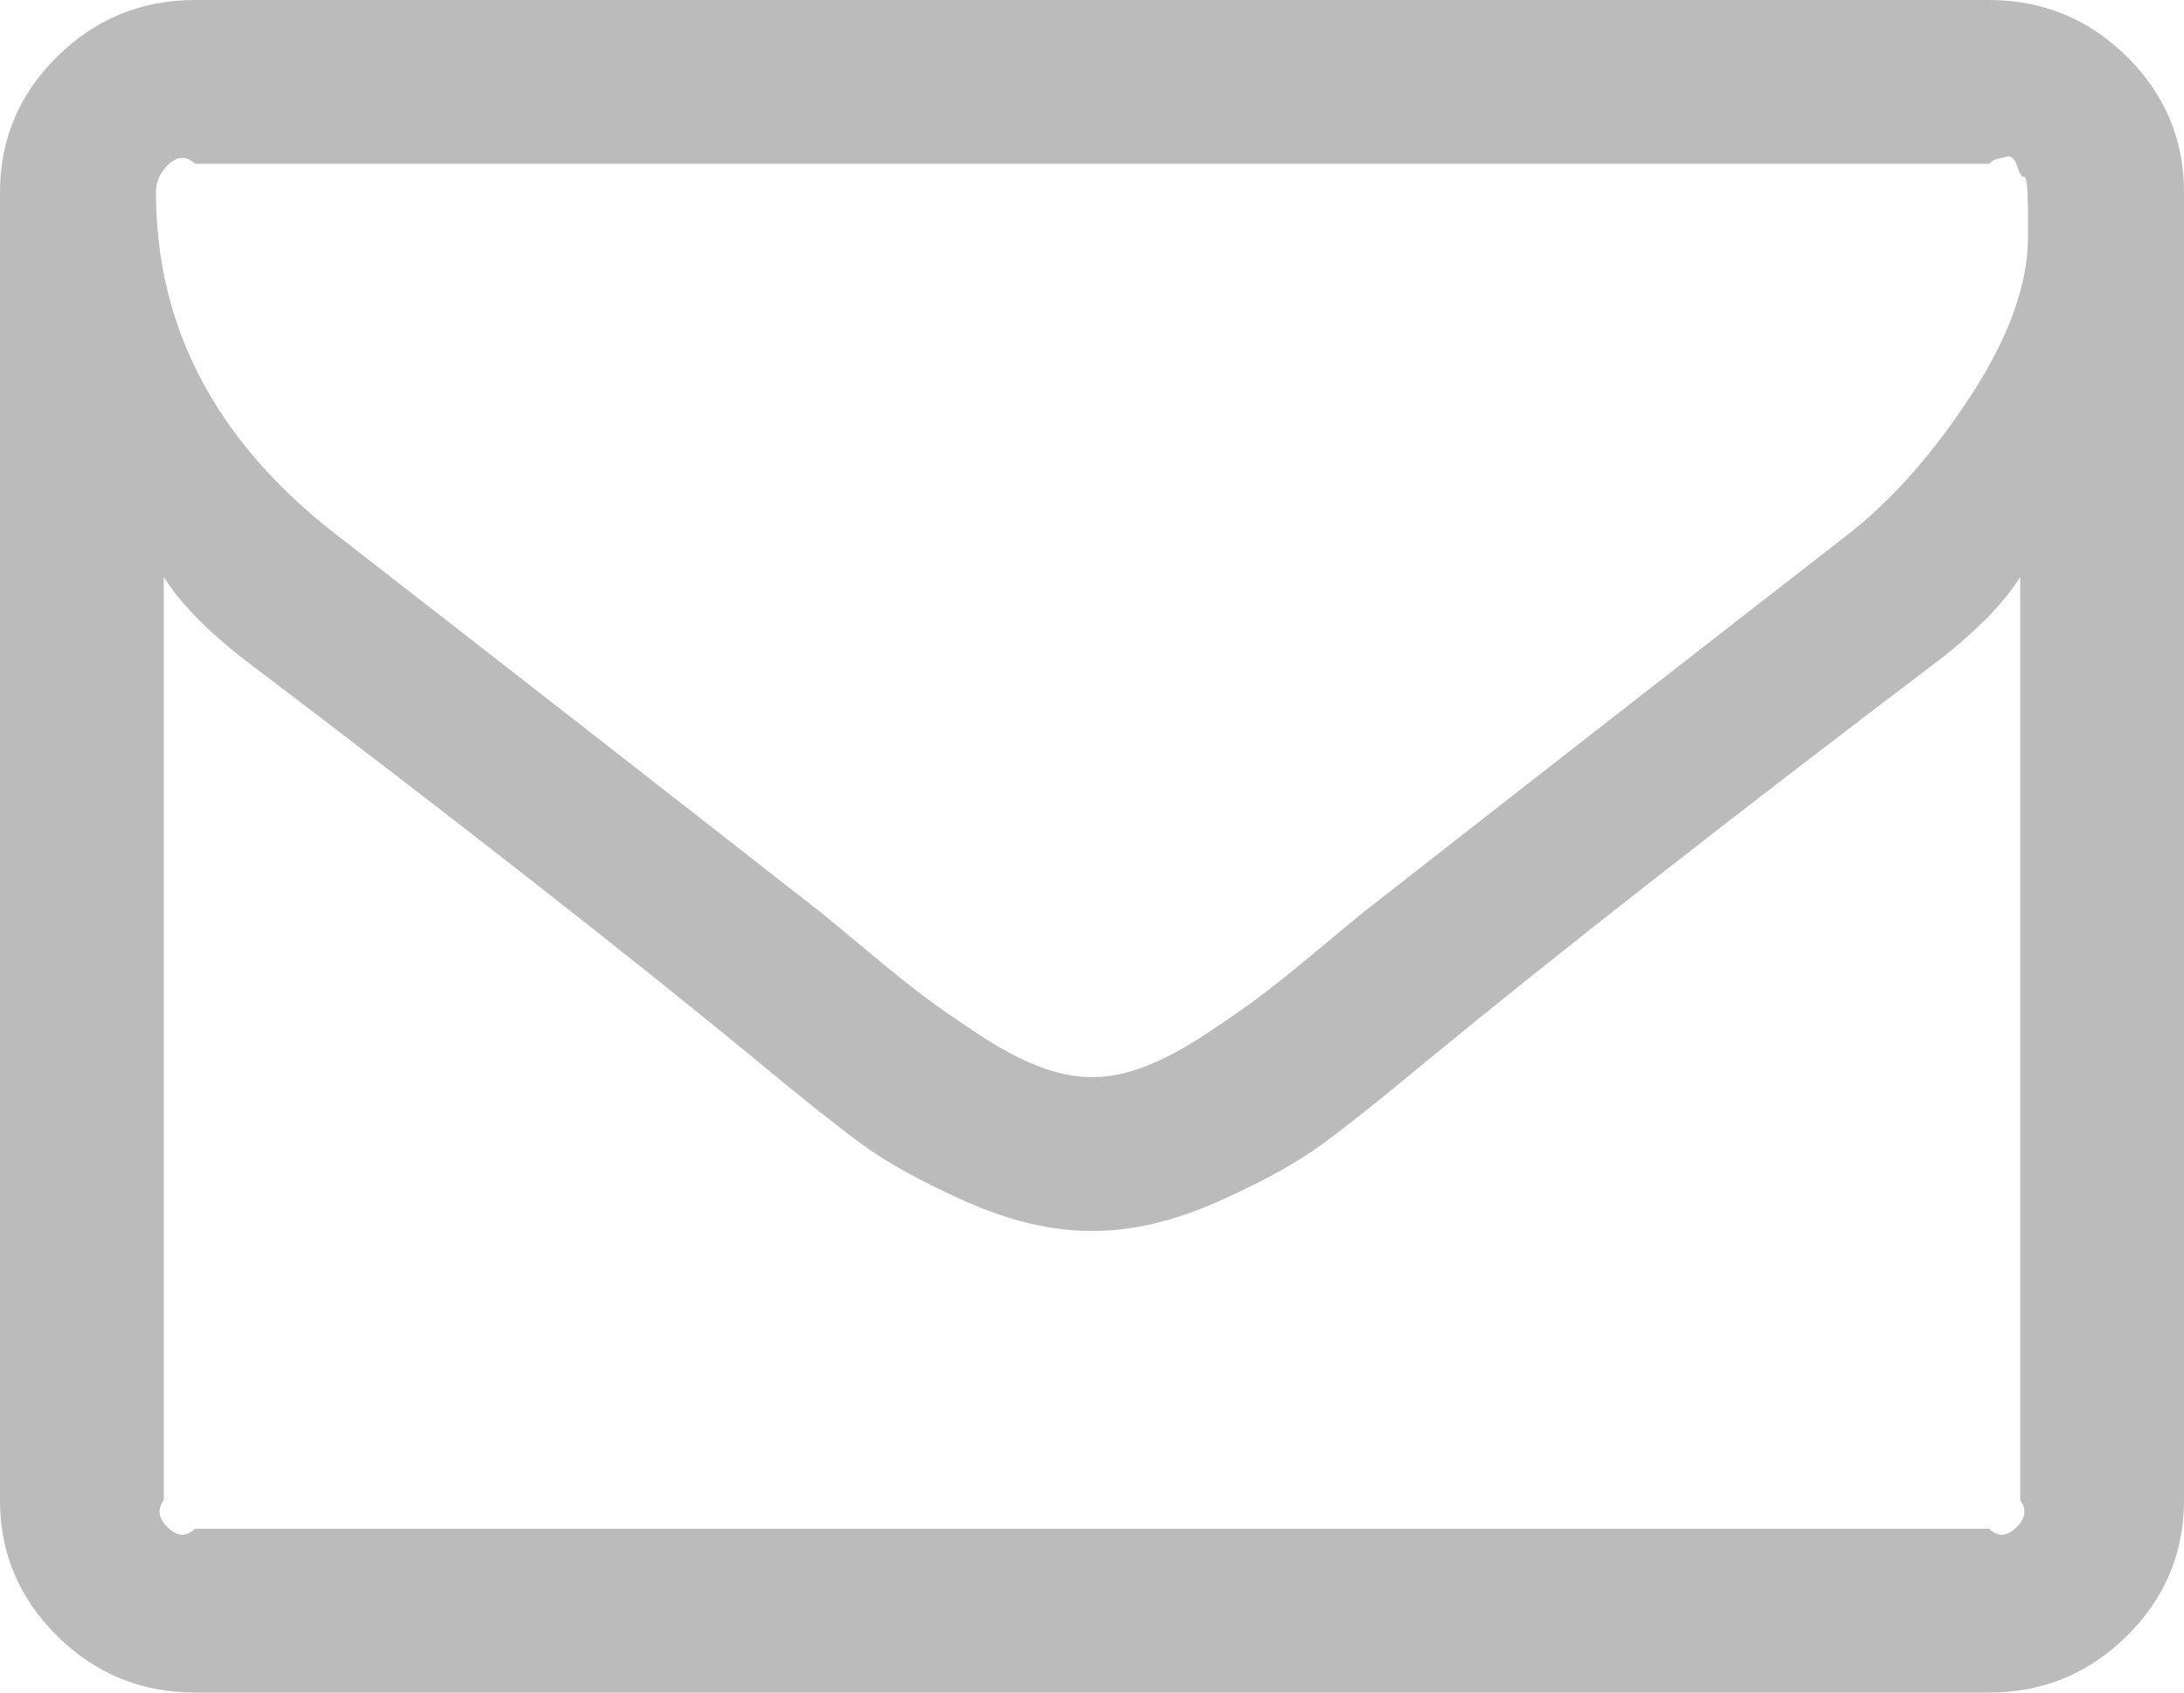﻿<?xml version="1.0" encoding="utf-8"?>
<svg version="1.1" xmlns:xlink="http://www.w3.org/1999/xlink" width="40px" height="31px" xmlns="http://www.w3.org/2000/svg">
  <g transform="matrix(1 0 0 1 -791 -392 )">
    <path d="M 36.931 27.973  C 37.072 27.833  37.143 27.668  37 27.477  L 37 10.568  C 36.667 11.097  36.153 11.581  35.603 12.021  C 31.615 15.045  28.445 17.526  26.094 19.463  C 25.335 20.094  24.717 20.586  24.241 20.938  C 23.765 21.29  23.121 21.646  22.31 22.006  C 21.499 22.366  20.737 22.545  20.022 22.545  L 20 22.545  L 19.978 22.545  C 19.263 22.545  18.501 22.366  17.69 22.006  C 16.879 21.646  16.235 21.29  15.759 20.938  C 15.283 20.586  14.665 20.094  13.906 19.463  C 11.555 17.526  8.385 15.045  4.397 12.021  C 3.847 11.581  3.333 11.097  3 10.568  L 3 27.477  C 2.857 27.668  2.928 27.833  3.069 27.973  C 3.211 28.112  3.378 28.182  3.571 28  L 36.429 28  C 36.622 28.182  36.789 28.112  36.931 27.973  Z M 36.105 7.233  C 36.797 6.168  37.143 5.203  37.143 4.337  L 37.143 4.095  L 37.143 3.798  C 37.143 3.798  37.139 3.703  37.132 3.512  C 37.124 3.321  37.102 3.229  37.065 3.237  C 37.028 3.244  36.987 3.178  36.942 3.038  C 36.897 2.899  36.83 2.844  36.741 2.873  C 36.652 2.903  36.548 2.884  36.429 3  L 3.571 3  C 3.378 2.818  3.211 2.888  3.069 3.027  C 2.928 3.167  2.857 3.332  2.857 3.523  C 2.857 5.989  3.951 8.073  6.138 9.776  C 9.01 12.007  11.994 14.333  15.089 16.755  C 15.179 16.828  15.439 17.045  15.871 17.404  C 16.302 17.764  16.644 18.039  16.897 18.23  C 17.15 18.421  17.481 18.652  17.891 18.924  C 18.3 19.195  18.676 19.397  19.018 19.529  C 19.36 19.661  19.68 19.727  19.978 19.727  L 20 19.727  L 20.022 19.727  C 20.32 19.727  20.64 19.661  20.982 19.529  C 21.324 19.397  21.7 19.195  22.109 18.924  C 22.519 18.652  22.85 18.421  23.103 18.23  C 23.356 18.039  23.698 17.764  24.129 17.404  C 24.561 17.045  24.821 16.828  24.911 16.755  C 28.006 14.333  30.99 12.007  33.862 9.776  C 34.665 9.144  35.413 8.297  36.105 7.233  Z M 38.951 1.035  C 39.65 1.725  40 2.554  40 3.523  L 40 27.477  C 40 28.446  39.65 29.275  38.951 29.965  C 38.251 30.655  37.411 31  36.429 31  L 3.571 31  C 2.589 31  1.749 30.655  1.049 29.965  C 0.35 29.275  0 28.446  0 27.477  L 0 3.523  C 0 2.554  0.35 1.725  1.049 1.035  C 1.749 0.345  2.589 0  3.571 0  L 36.429 0  C 37.411 0  38.251 0.345  38.951 1.035  Z " fill-rule="nonzero" fill="#bbbbbb" stroke="none" transform="matrix(1 0 0 1 791 392 )" />
  </g>
</svg>